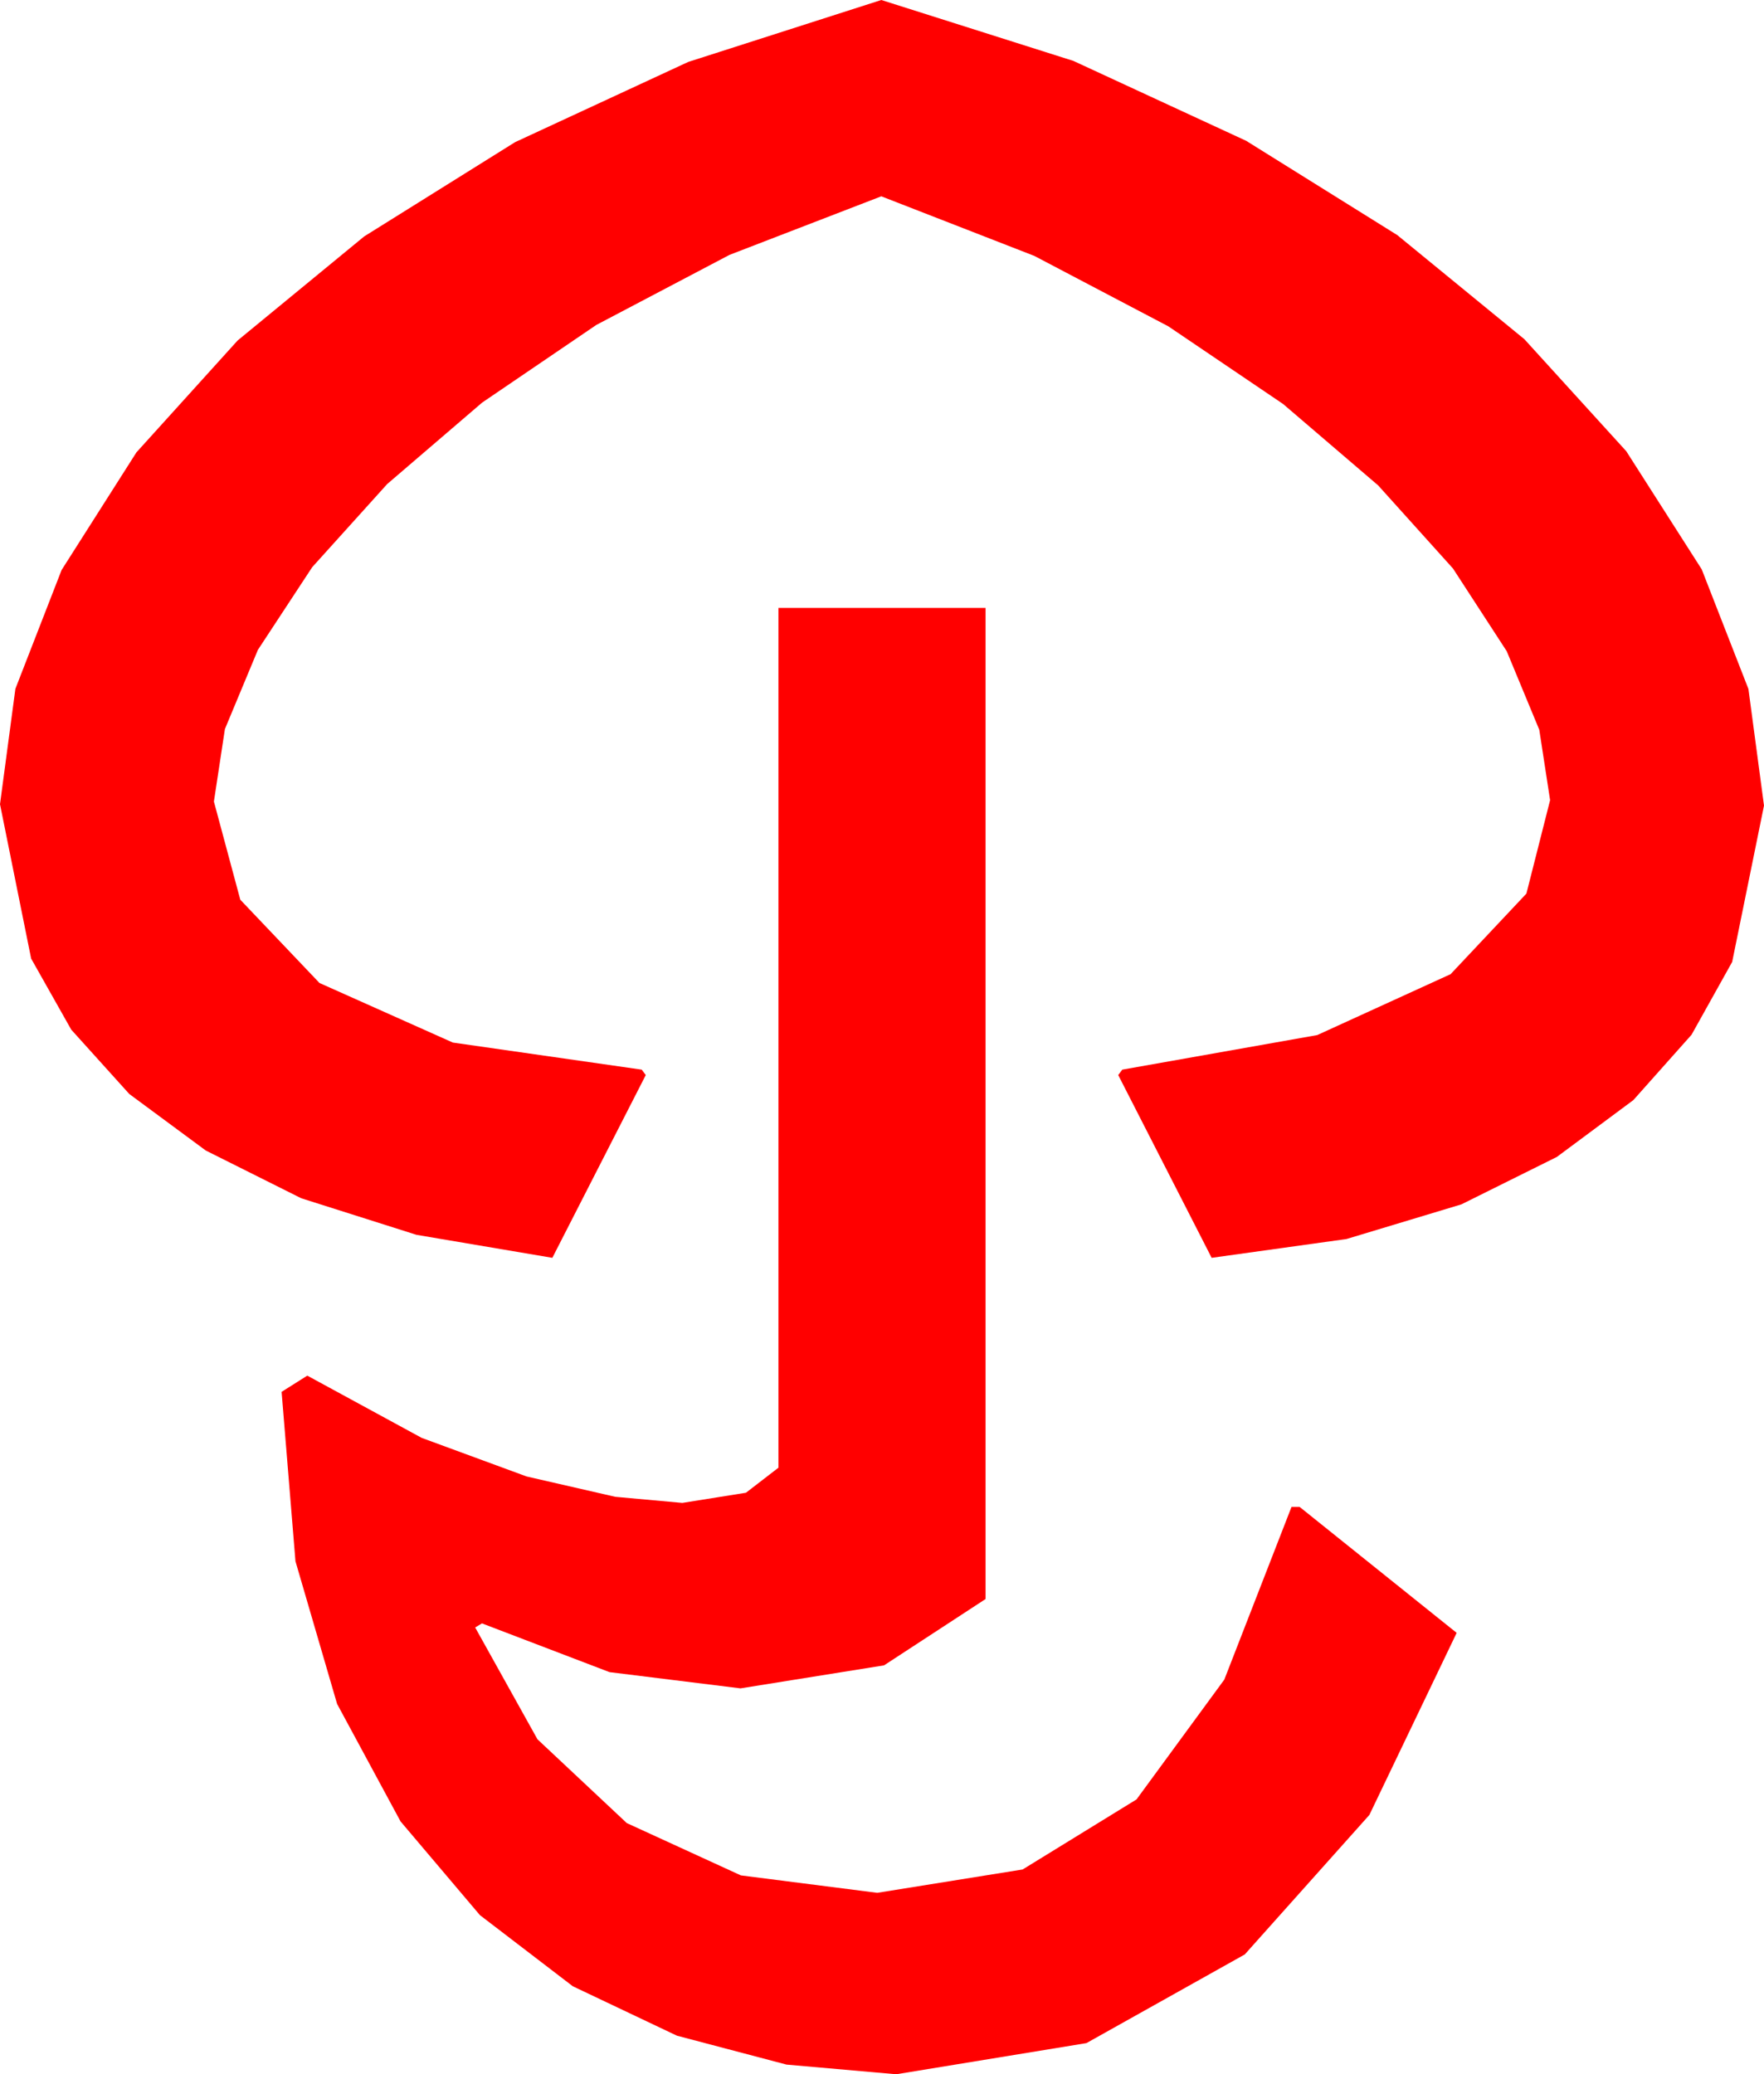 <?xml version="1.0" encoding="utf-8"?>
<!DOCTYPE svg PUBLIC "-//W3C//DTD SVG 1.1//EN" "http://www.w3.org/Graphics/SVG/1.1/DTD/svg11.dtd">
<svg width="38.174" height="44.883" xmlns="http://www.w3.org/2000/svg" xmlns:xlink="http://www.w3.org/1999/xlink" xmlns:xml="http://www.w3.org/XML/1998/namespace" version="1.1">
  <g>
    <g>
      <path style="fill:#FF0000;fill-opacity:1" d="M16.846,13.154L21.328,13.154 21.328,34.6 19.131,36.035 16.025,36.533 13.191,36.182 10.43,35.127 10.283,35.215 11.631,37.635 13.564,39.448 16.033,40.58 18.984,40.957 22.13,40.452 24.595,38.936 26.495,36.343 27.949,32.607 28.125,32.607 31.523,35.332 29.634,39.272 26.938,42.29 23.511,44.209 19.395,44.883 17.021,44.674 14.648,44.048 12.396,42.979 10.386,41.44 8.668,39.412 7.295,36.87 6.394,33.783 6.094,30.117 6.65,29.766 9.126,31.113 11.396,31.948 13.315,32.388 14.766,32.52 16.143,32.3 16.846,31.758 16.846,13.154z M19.072,0L23.229,1.318 26.968,3.047 30.238,5.087 32.988,7.339 35.193,9.763 36.826,12.319 37.837,14.908 38.174,17.432 37.485,20.815 36.606,22.39 35.347,23.804 33.691,25.034 31.626,26.06 29.139,26.81 26.221,27.217 24.199,23.262 24.287,23.145 28.506,22.397 31.392,21.079 33.032,19.336 33.545,17.314 33.311,15.791 32.607,14.092 31.443,12.301 29.824,10.503 27.766,8.741 25.283,7.061 22.383,5.537 19.072,4.248 15.787,5.515 12.905,7.031 10.433,8.712 8.379,10.474 6.757,12.272 5.581,14.062 4.867,15.776 4.629,17.344 5.2,19.468 6.914,21.27 9.8,22.559 13.887,23.145 13.975,23.262 11.953,27.217 9.012,26.719 6.519,25.928 4.453,24.895 2.798,23.672 1.542,22.28 0.674,20.742 0,17.402 0.333,14.905 1.333,12.334 2.952,9.789 5.142,7.368 7.881,5.116 11.147,3.076 14.894,1.34 19.072,0z" />
    </g>
  </g>
</svg>